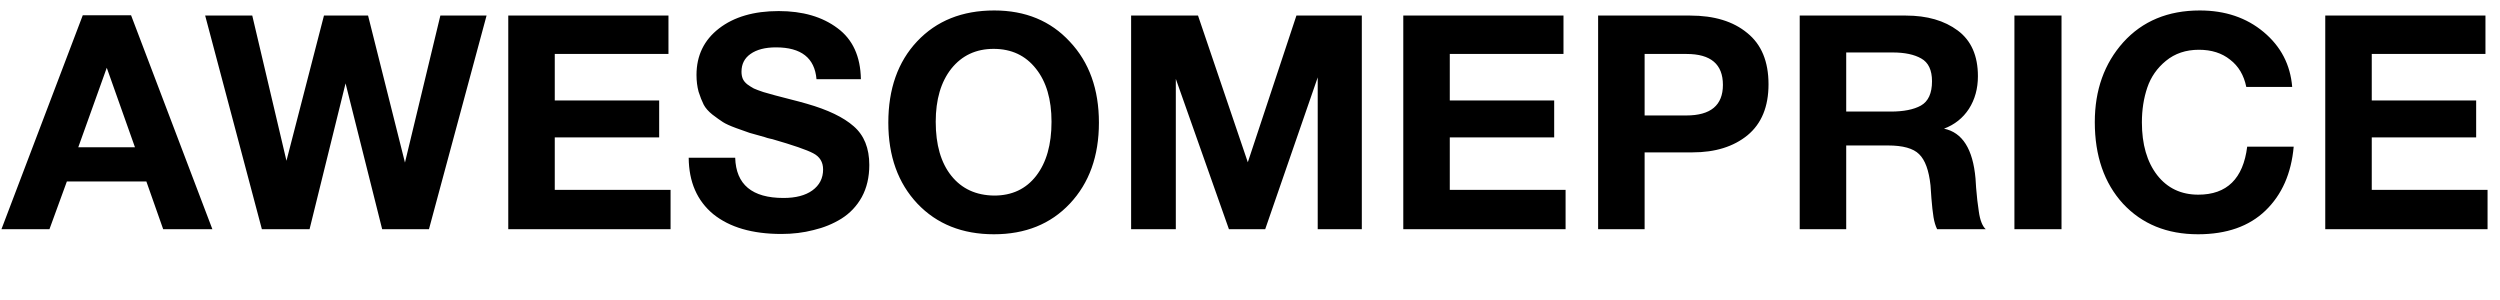 <svg width="600" height="72" viewBox="0 0 600 72" fill="none" xmlns="http://www.w3.org/2000/svg">
<path d="M31.456 3.664L50.968 55H39.16L35.128 43.552H16.048L11.872 55H0.352L19.864 3.664H31.456ZM32.392 35.344L25.624 16.264L18.784 35.344H32.392ZM49.239 3.736H60.543L68.751 38.584L77.751 3.736H88.335L97.191 39.016L105.687 3.736H116.775L102.951 55H91.719L82.935 20.008L74.295 55H62.847L49.239 3.736ZM160.432 3.736V12.952H133.144V24.112H158.2V32.968H133.144V45.568H160.936V55H121.984V3.736H160.432ZM206.615 19H195.959C195.527 13.912 192.287 11.368 186.239 11.368C183.647 11.368 181.607 11.896 180.119 12.952C178.679 13.96 177.959 15.376 177.959 17.2C177.959 17.824 178.055 18.376 178.247 18.856C178.439 19.336 178.799 19.792 179.327 20.224C179.855 20.608 180.383 20.944 180.911 21.232C181.439 21.472 182.207 21.76 183.215 22.096C184.271 22.384 185.207 22.648 186.023 22.888C186.887 23.128 188.087 23.44 189.623 23.824C191.159 24.208 192.503 24.568 193.655 24.904C198.695 26.344 202.439 28.144 204.887 30.304C207.383 32.464 208.631 35.56 208.631 39.592C208.631 42.52 208.031 45.088 206.831 47.296C205.631 49.456 203.999 51.184 201.935 52.48C199.919 53.728 197.687 54.64 195.239 55.216C192.839 55.84 190.271 56.152 187.535 56.152C180.575 56.152 175.127 54.568 171.191 51.4C167.303 48.184 165.335 43.672 165.287 37.864H176.447C176.639 44.296 180.503 47.512 188.039 47.512C190.967 47.512 193.271 46.912 194.951 45.712C196.679 44.464 197.543 42.784 197.543 40.672C197.543 38.896 196.751 37.6 195.167 36.784C193.631 35.968 190.367 34.84 185.375 33.4C185.087 33.352 184.871 33.304 184.727 33.256C184.583 33.208 184.391 33.16 184.151 33.112C183.911 33.016 183.695 32.944 183.503 32.896C181.775 32.416 180.575 32.08 179.903 31.888C179.231 31.648 178.151 31.264 176.663 30.736C175.223 30.208 174.167 29.728 173.495 29.296C172.823 28.864 171.983 28.264 170.975 27.496C170.015 26.728 169.319 25.936 168.887 25.12C168.455 24.256 168.047 23.224 167.663 22.024C167.327 20.776 167.159 19.432 167.159 17.992C167.159 13.336 168.959 9.616 172.559 6.832C176.159 4.048 180.935 2.656 186.887 2.656C192.647 2.656 197.351 4.024 200.999 6.76C204.647 9.448 206.519 13.528 206.615 19ZM238.613 2.512C246.101 2.512 252.149 5.008 256.757 10C261.413 14.944 263.741 21.424 263.741 29.44C263.741 37.456 261.413 43.936 256.757 48.88C252.149 53.776 246.077 56.224 238.541 56.224C230.957 56.224 224.837 53.776 220.181 48.88C215.525 43.936 213.197 37.456 213.197 29.44C213.197 21.328 215.501 14.824 220.109 9.928C224.765 4.984 230.933 2.512 238.613 2.512ZM238.469 11.728C234.245 11.728 230.861 13.312 228.317 16.48C225.821 19.648 224.573 23.896 224.573 29.224C224.573 34.744 225.821 39.064 228.317 42.184C230.813 45.304 234.245 46.888 238.613 46.936C242.885 46.936 246.245 45.352 248.693 42.184C251.141 39.016 252.365 34.696 252.365 29.224C252.365 23.848 251.117 19.6 248.621 16.48C246.125 13.312 242.741 11.728 238.469 11.728ZM271.468 55V3.736H287.524L299.476 38.944L311.14 3.736H326.836V55H316.252V18.568L303.652 55H294.94L282.196 18.928V55H271.468ZM375.236 3.736V12.952H347.948V24.112H373.004V32.968H347.948V45.568H375.74V55H336.788V3.736H375.236ZM383.548 3.736H405.652C411.412 3.736 415.972 5.128 419.332 7.912C422.74 10.648 424.444 14.752 424.444 20.224C424.444 25.6 422.764 29.68 419.404 32.464C416.044 35.2 411.652 36.568 406.228 36.568H394.708V55H383.548V3.736ZM394.708 12.952V27.712H404.716C410.572 27.712 413.5 25.264 413.5 20.368C413.5 15.424 410.596 12.952 404.788 12.952H394.708ZM431.931 3.736H457.419C462.507 3.736 466.659 4.936 469.875 7.336C473.091 9.736 474.699 13.384 474.699 18.28C474.699 21.256 473.979 23.872 472.539 26.128C471.099 28.336 469.107 29.92 466.563 30.88C470.979 31.792 473.499 35.776 474.123 42.832C474.123 43.072 474.171 43.816 474.267 45.064C474.363 46.312 474.459 47.32 474.555 48.088C474.651 48.808 474.771 49.696 474.915 50.752C475.059 51.808 475.275 52.696 475.563 53.416C475.851 54.136 476.187 54.664 476.571 55H464.907C464.523 54.232 464.235 53.272 464.043 52.12C463.851 50.92 463.683 49.408 463.539 47.584C463.395 45.712 463.323 44.68 463.323 44.488C462.939 40.888 462.027 38.392 460.587 37C459.195 35.608 456.699 34.912 453.099 34.912H443.091V55H431.931V3.736ZM443.091 12.592V26.776H453.747C456.867 26.776 459.291 26.296 461.019 25.336C462.795 24.328 463.683 22.384 463.683 19.504C463.683 16.816 462.819 14.992 461.091 14.032C459.411 13.072 457.131 12.592 454.251 12.592H443.091ZM494.764 3.736V55H483.46V3.736H494.764ZM550.487 35.2C549.911 41.632 547.655 46.744 543.719 50.536C539.783 54.328 534.383 56.224 527.519 56.224C520.079 56.224 514.079 53.776 509.519 48.88C505.007 43.936 502.751 37.408 502.751 29.296C502.751 21.616 505.031 15.232 509.591 10.144C514.199 5.056 520.319 2.512 527.951 2.512C534.047 2.512 539.159 4.24 543.287 7.696C547.415 11.152 549.695 15.544 550.127 20.872H539.111C538.535 18.04 537.239 15.856 535.223 14.32C533.255 12.736 530.759 11.944 527.735 11.944C524.615 11.944 521.975 12.832 519.815 14.608C517.703 16.336 516.215 18.472 515.351 21.016C514.487 23.56 514.055 26.344 514.055 29.368C514.055 34.648 515.279 38.872 517.727 42.04C520.175 45.16 523.463 46.72 527.591 46.72C534.455 46.72 538.367 42.88 539.327 35.2H550.487ZM596.51 3.736V12.952H569.222V24.112H594.278V32.968H569.222V45.568H597.014V55H558.062V3.736H596.51Z" fill="black"/>
</svg>
